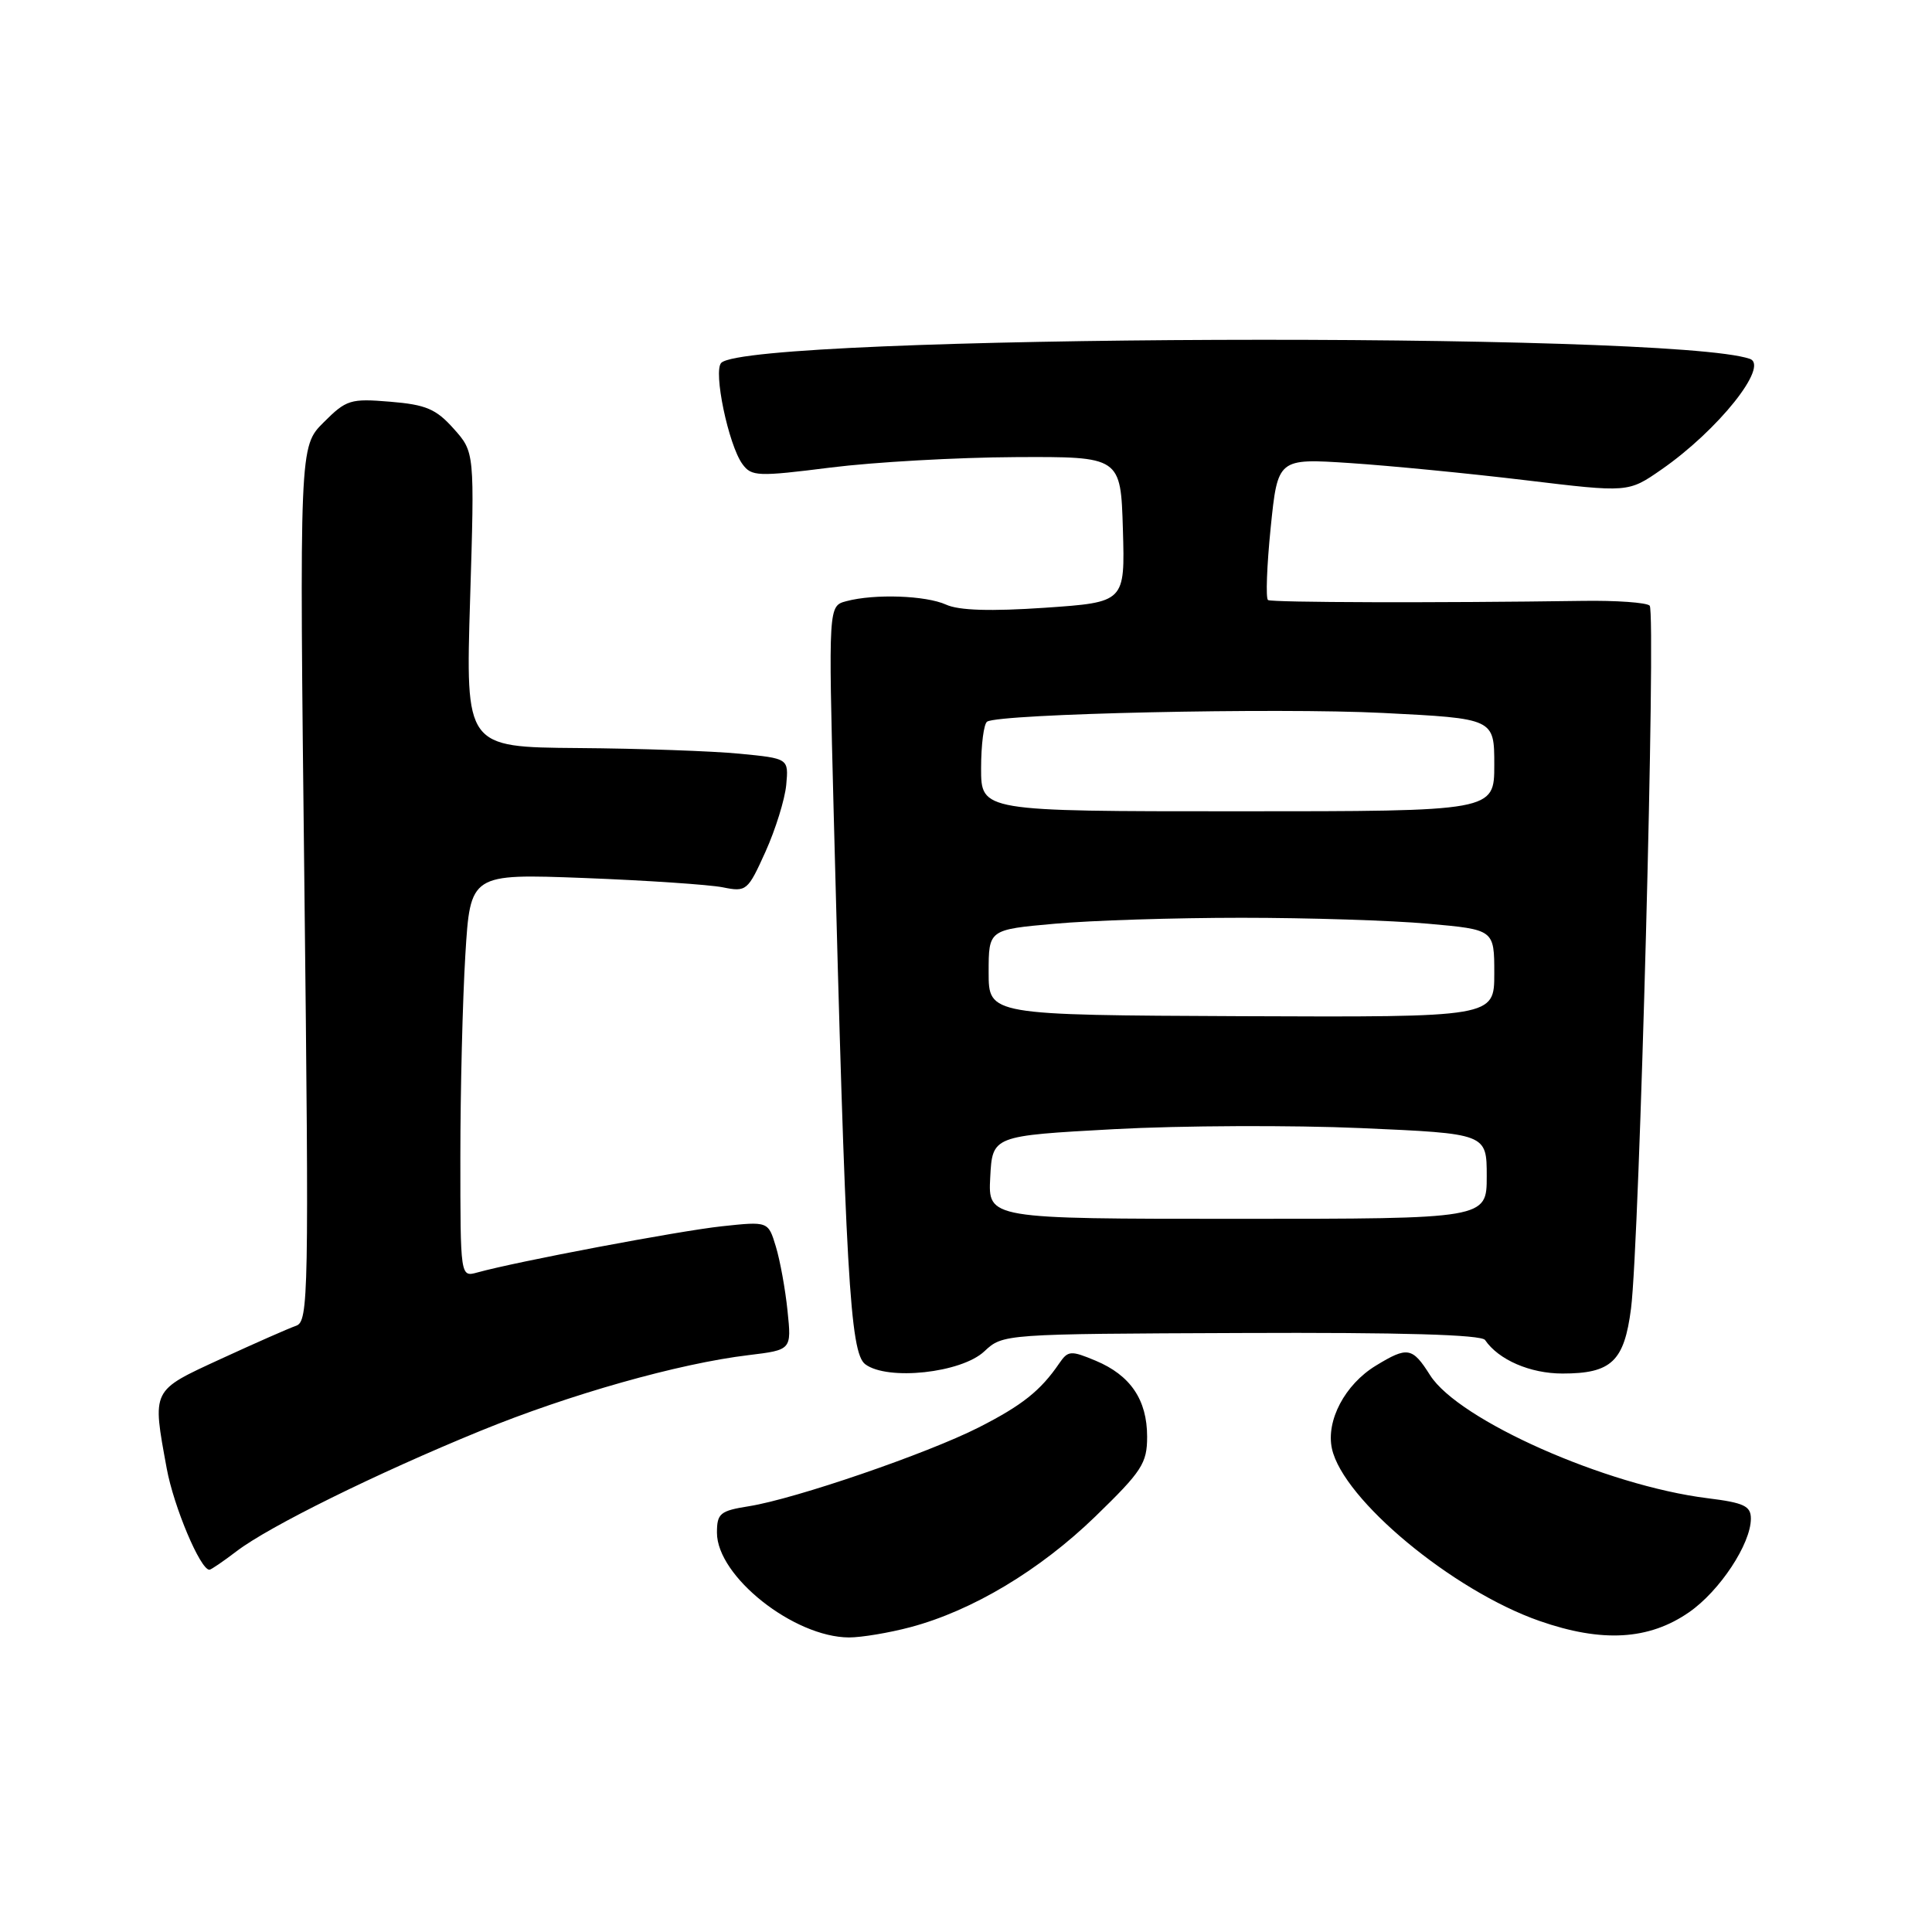 <?xml version="1.0" encoding="UTF-8" standalone="no"?>
<!DOCTYPE svg PUBLIC "-//W3C//DTD SVG 1.1//EN" "http://www.w3.org/Graphics/SVG/1.1/DTD/svg11.dtd" >
<svg xmlns="http://www.w3.org/2000/svg" xmlns:xlink="http://www.w3.org/1999/xlink" version="1.1" viewBox="0 0 256 256">
 <g >
 <path fill="currentColor"
d=" M 120.63 215.61 C 128.83 213.43 137.77 208.08 145.15 200.93 C 151.32 194.94 152.00 193.90 152.00 190.37 C 152.00 185.48 149.79 182.23 145.18 180.30 C 141.88 178.92 141.52 178.95 140.35 180.66 C 137.88 184.28 135.42 186.23 129.67 189.15 C 122.85 192.61 105.36 198.61 99.25 199.58 C 95.41 200.19 95.00 200.53 95.00 203.09 C 95.00 208.87 105.18 216.94 112.50 216.97 C 114.15 216.97 117.81 216.36 120.63 215.61 Z  M 223.81 213.63 C 227.87 210.82 232.00 204.57 232.00 201.23 C 232.00 199.55 231.09 199.12 226.25 198.52 C 212.82 196.85 193.29 188.19 189.50 182.23 C 187.14 178.50 186.51 178.39 182.30 180.96 C 178.21 183.45 175.68 188.25 176.49 191.96 C 177.97 198.71 192.50 210.77 203.98 214.78 C 212.28 217.68 218.49 217.32 223.81 213.63 Z  M 31.37 205.53 C 35.66 202.26 49.89 195.23 63.63 189.61 C 75.48 184.76 89.93 180.67 99.20 179.56 C 104.89 178.87 104.89 178.87 104.35 173.68 C 104.06 170.83 103.36 167.00 102.80 165.16 C 101.79 161.83 101.79 161.83 95.64 162.49 C 89.96 163.10 68.42 167.17 63.25 168.61 C 61.00 169.23 61.00 169.23 61.00 153.27 C 61.00 144.49 61.30 132.46 61.66 126.54 C 62.32 115.77 62.32 115.77 77.41 116.34 C 85.71 116.66 93.96 117.22 95.75 117.57 C 98.91 118.21 99.08 118.06 101.43 112.86 C 102.76 109.91 104.00 105.92 104.18 104.00 C 104.50 100.50 104.50 100.50 98.00 99.87 C 94.42 99.52 84.79 99.18 76.59 99.12 C 61.69 99.00 61.69 99.00 62.29 79.45 C 62.89 59.91 62.89 59.91 60.11 56.80 C 57.78 54.19 56.44 53.62 51.71 53.23 C 46.43 52.79 45.89 52.96 42.88 55.97 C 39.67 59.17 39.67 59.17 40.33 117.12 C 40.95 171.66 40.88 175.10 39.24 175.67 C 38.28 176.00 33.79 177.98 29.25 180.07 C 20.01 184.33 20.16 184.03 22.09 194.57 C 23.02 199.64 26.54 208.00 27.75 208.00 C 27.96 208.00 29.59 206.89 31.37 205.53 Z  M 130.43 179.06 C 132.89 176.76 132.94 176.75 164.48 176.63 C 185.71 176.54 196.30 176.85 196.78 177.56 C 198.56 180.18 202.75 182.00 207.03 182.00 C 213.53 182.00 215.22 180.39 216.12 173.38 C 217.24 164.63 219.45 81.12 218.59 80.25 C 218.17 79.84 214.16 79.55 209.67 79.62 C 190.35 79.90 168.55 79.84 168.02 79.51 C 167.70 79.31 167.86 75.00 168.37 69.94 C 169.31 60.73 169.31 60.73 178.91 61.36 C 184.18 61.71 194.63 62.73 202.13 63.63 C 215.75 65.27 215.75 65.27 220.13 62.23 C 227.65 57.02 234.48 48.46 231.86 47.55 C 221.33 43.88 99.53 44.34 95.58 48.07 C 94.47 49.12 96.52 58.96 98.38 61.50 C 99.58 63.14 100.40 63.17 110.08 61.95 C 115.81 61.23 126.80 60.61 134.50 60.57 C 148.50 60.50 148.50 60.50 148.79 70.15 C 149.07 79.80 149.07 79.80 138.46 80.53 C 131.26 81.02 127.05 80.89 125.37 80.12 C 122.68 78.90 115.88 78.66 112.14 79.66 C 109.77 80.29 109.77 80.29 110.46 107.40 C 112.04 168.93 112.63 179.25 114.65 180.77 C 117.60 182.98 127.38 181.93 130.43 179.06 Z  M 131.21 156.00 C 131.50 150.50 131.50 150.50 147.62 149.62 C 156.49 149.14 171.22 149.08 180.37 149.48 C 197.00 150.21 197.00 150.21 197.00 155.86 C 197.00 161.50 197.00 161.50 163.96 161.50 C 130.92 161.50 130.92 161.50 131.21 156.00 Z  M 131.00 128.84 C 131.00 123.18 131.00 123.18 139.75 122.40 C 144.56 121.96 155.70 121.61 164.50 121.61 C 173.30 121.61 184.44 121.96 189.25 122.40 C 198.00 123.18 198.00 123.18 198.00 128.99 C 198.00 134.79 198.00 134.79 164.50 134.65 C 131.00 134.50 131.00 134.50 131.00 128.84 Z  M 130.00 101.81 C 130.00 98.68 130.36 95.90 130.80 95.62 C 132.50 94.57 169.22 93.76 183.25 94.47 C 198.00 95.21 198.00 95.21 198.00 101.35 C 198.00 107.50 198.00 107.50 164.00 107.50 C 130.00 107.50 130.00 107.50 130.00 101.81 Z "/>
</g>
</svg>